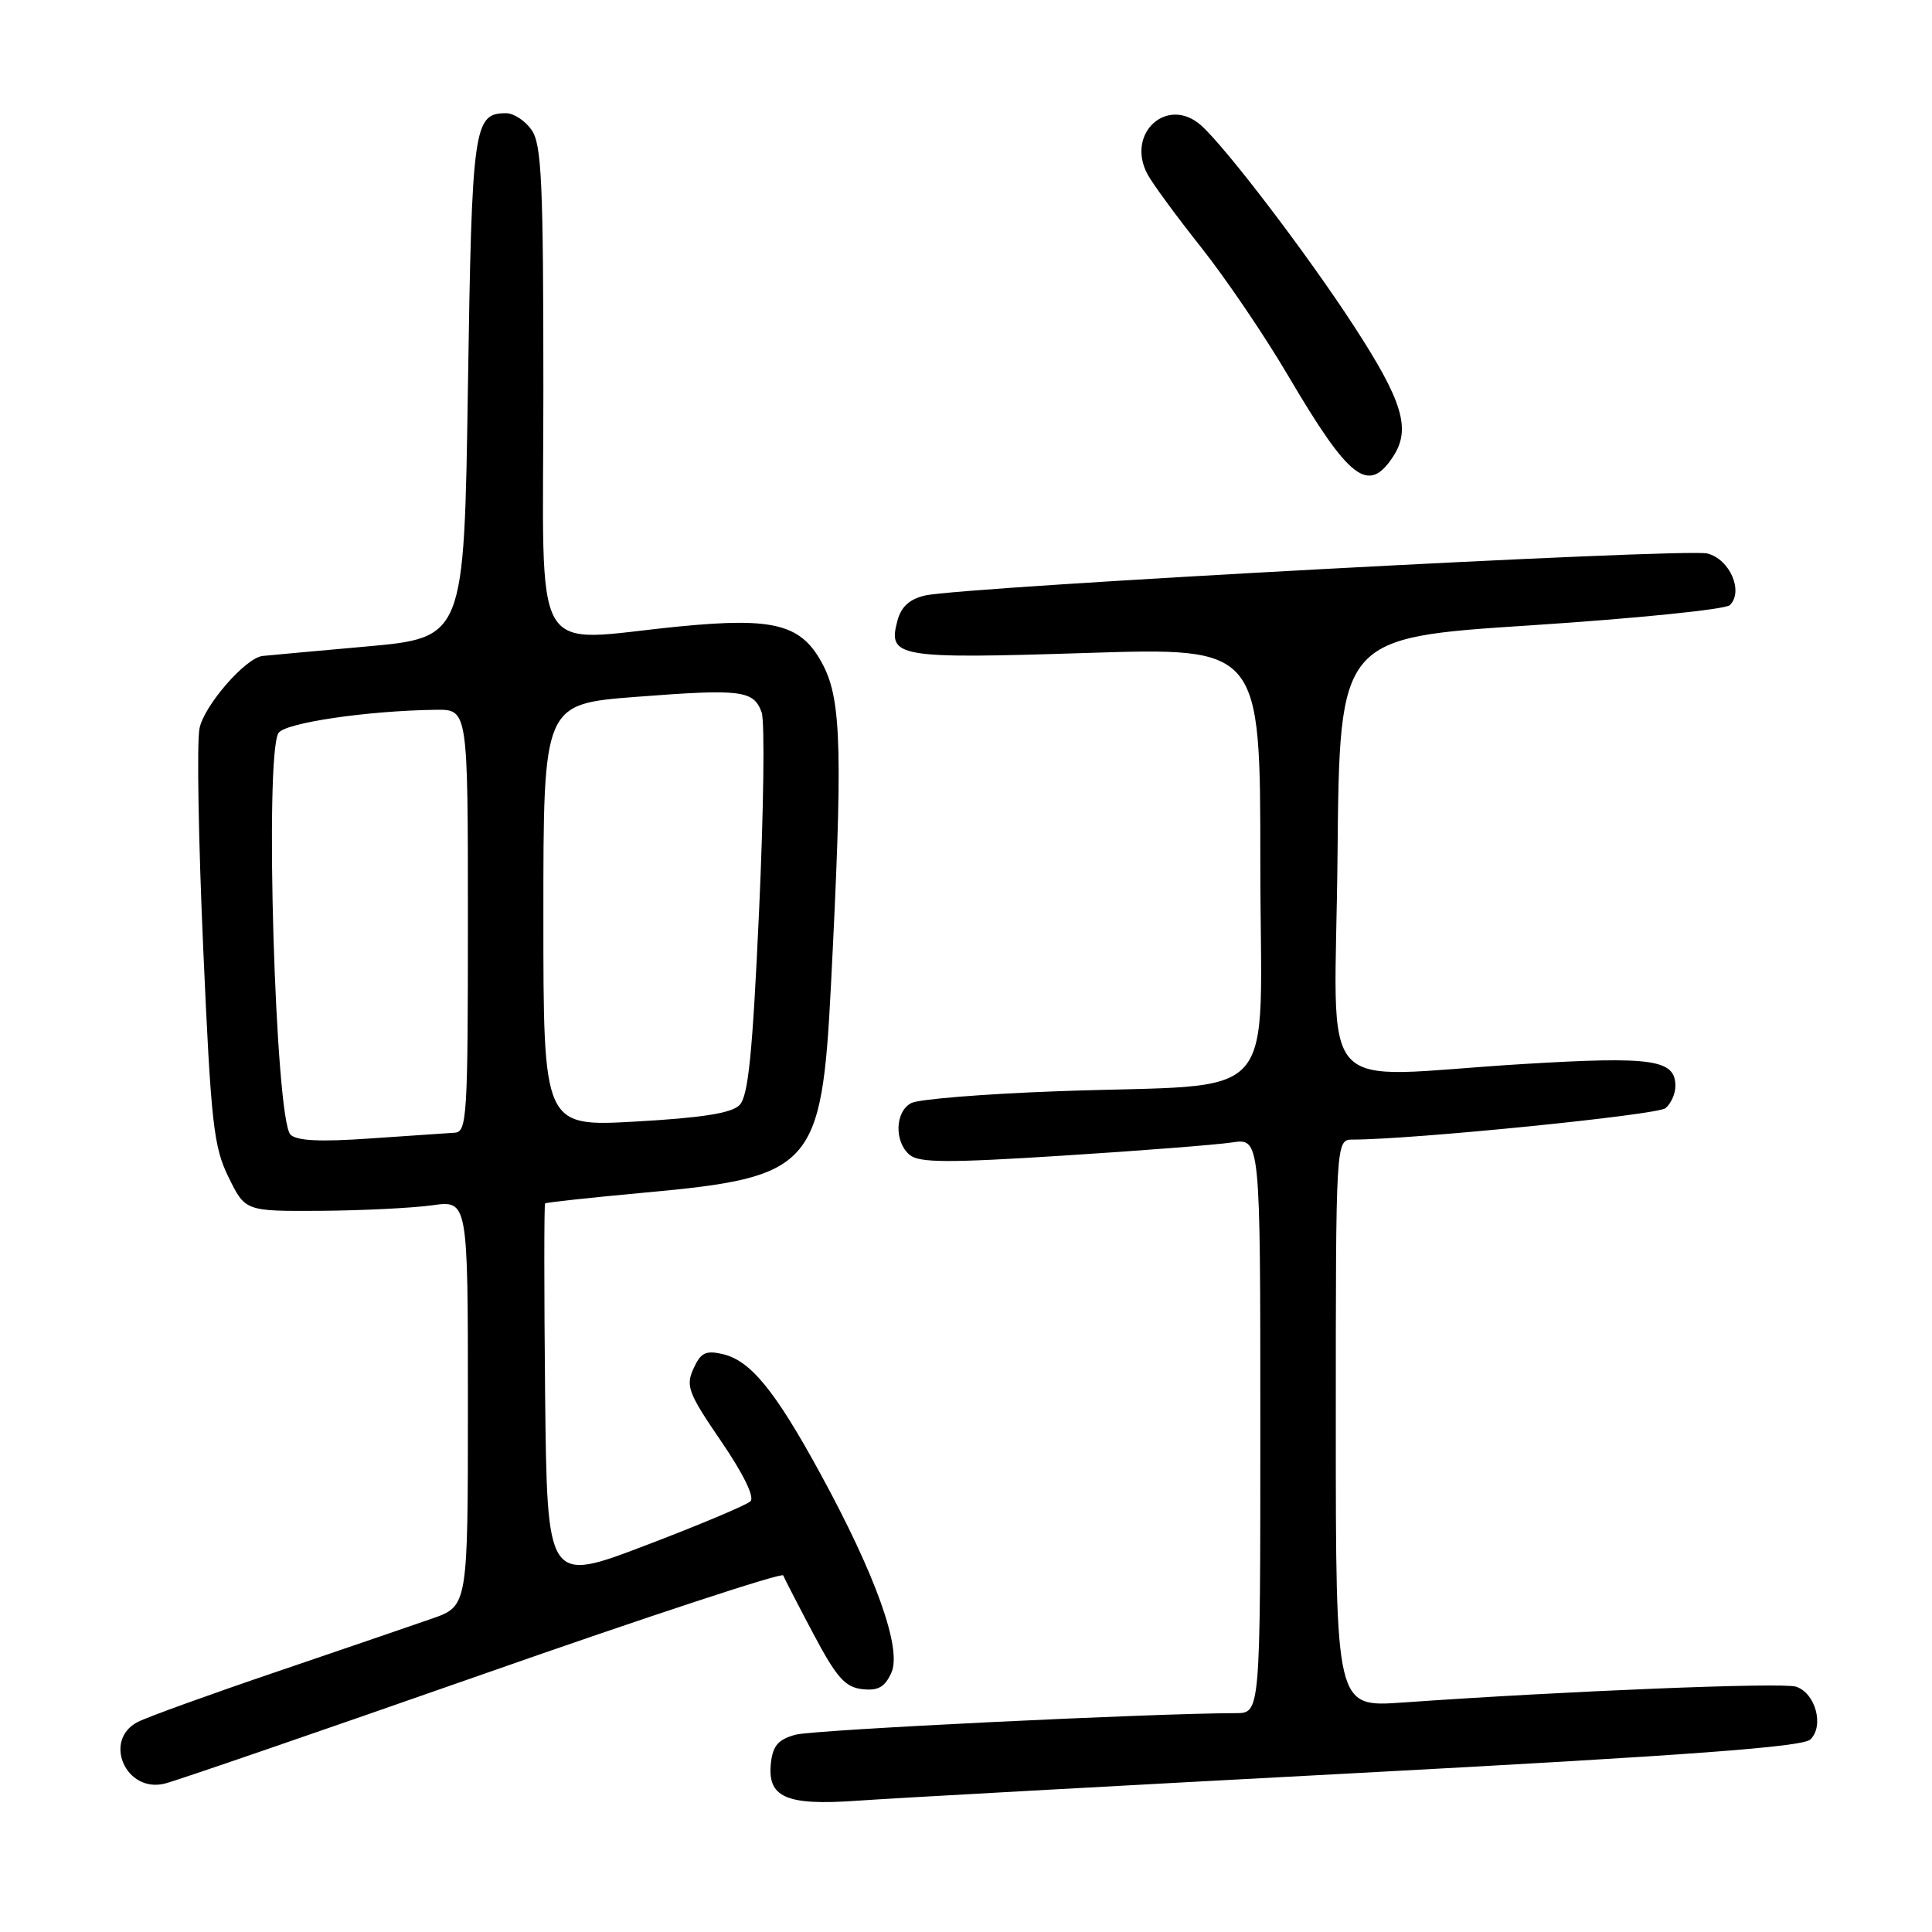<?xml version="1.0" encoding="UTF-8" standalone="no"?>
<!DOCTYPE svg PUBLIC "-//W3C//DTD SVG 1.1//EN" "http://www.w3.org/Graphics/SVG/1.1/DTD/svg11.dtd" >
<svg xmlns="http://www.w3.org/2000/svg" xmlns:xlink="http://www.w3.org/1999/xlink" version="1.1" viewBox="0 0 256 256">
 <g >
 <path fill="currentColor"
d=" M 180.00 234.93 C 223.68 232.60 238.85 231.48 239.88 230.49 C 241.75 228.70 240.55 224.31 237.97 223.49 C 236.14 222.91 207.57 224.06 185.75 225.60 C 177.00 226.21 177.00 226.21 177.00 188.61 C 177.00 151.00 177.00 151.00 179.26 151.00 C 187.10 151.00 219.61 147.74 220.69 146.84 C 221.41 146.24 222.00 144.93 222.00 143.91 C 222.00 140.38 218.98 139.95 201.81 140.99 C 173.64 142.70 176.93 146.41 177.23 113.25 C 177.50 84.50 177.50 84.50 202.84 82.86 C 216.78 81.95 228.65 80.75 229.22 80.18 C 231.06 78.34 229.20 74.09 226.23 73.34 C 223.33 72.60 127.54 77.75 122.56 78.91 C 120.51 79.39 119.40 80.40 118.91 82.26 C 117.61 87.10 118.90 87.32 144.01 86.52 C 167.00 85.79 167.00 85.79 167.00 114.30 C 167.00 147.23 170.34 143.47 140.00 144.60 C 130.38 144.95 121.71 145.65 120.75 146.16 C 118.58 147.29 118.47 151.31 120.55 153.04 C 121.81 154.08 125.65 154.10 140.80 153.13 C 151.09 152.48 161.19 151.69 163.25 151.38 C 167.00 150.82 167.00 150.82 167.00 188.91 C 167.00 227.00 167.00 227.00 163.75 227.00 C 152.62 227.02 107.90 229.20 105.46 229.85 C 103.17 230.45 102.42 231.29 102.16 233.52 C 101.62 238.16 104.11 239.27 113.50 238.61 C 117.90 238.29 147.82 236.64 180.00 234.93 Z  M 64.00 221.84 C 85.72 214.22 103.63 208.33 103.78 208.75 C 103.94 209.16 105.74 212.65 107.78 216.50 C 110.84 222.27 111.98 223.56 114.24 223.82 C 116.35 224.06 117.24 223.56 118.11 221.65 C 119.54 218.51 116.07 208.76 108.70 195.26 C 102.70 184.26 99.45 180.29 95.78 179.43 C 93.51 178.90 92.85 179.23 91.89 181.35 C 90.84 183.66 91.19 184.59 95.55 190.97 C 98.51 195.30 100.01 198.38 99.44 198.93 C 98.92 199.43 92.65 202.07 85.50 204.79 C 72.50 209.74 72.50 209.74 72.23 184.72 C 72.09 170.96 72.09 159.59 72.23 159.46 C 72.38 159.32 78.35 158.68 85.50 158.02 C 107.66 156.00 108.87 154.66 110.10 130.68 C 111.67 99.97 111.51 92.92 109.12 88.24 C 106.31 82.73 102.78 81.76 90.00 83.01 C 69.99 84.98 72.00 88.46 72.00 51.72 C 72.00 24.13 71.77 19.12 70.44 17.22 C 69.59 16.00 68.07 15.00 67.07 15.00 C 62.75 15.00 62.53 16.65 62.00 51.40 C 61.50 84.50 61.50 84.50 48.50 85.67 C 41.35 86.31 35.18 86.87 34.78 86.92 C 32.52 87.18 26.99 93.55 26.43 96.55 C 26.07 98.41 26.30 111.54 26.93 125.72 C 27.96 148.95 28.30 151.95 30.29 156.00 C 32.50 160.50 32.50 160.50 42.50 160.44 C 48.00 160.40 54.64 160.07 57.25 159.71 C 62.00 159.04 62.00 159.04 62.00 185.93 C 62.00 212.81 62.00 212.81 57.25 214.47 C 54.64 215.38 45.30 218.58 36.50 221.57 C 27.70 224.56 19.49 227.53 18.25 228.17 C 13.59 230.59 16.66 237.61 21.82 236.34 C 23.30 235.98 42.27 229.45 64.00 221.84 Z  M 184.60 60.49 C 186.99 56.84 185.88 53.16 179.38 43.17 C 173.24 33.72 162.48 19.60 159.17 16.63 C 154.69 12.63 149.14 17.66 152.05 23.09 C 152.72 24.34 155.92 28.70 159.16 32.78 C 162.39 36.85 167.57 44.48 170.66 49.74 C 178.82 63.60 181.31 65.52 184.60 60.49 Z  M 38.49 150.34 C 36.47 148.32 35.03 100.08 36.90 97.13 C 37.75 95.78 48.68 94.17 57.75 94.05 C 62.00 94.00 62.00 94.00 62.00 122.00 C 62.00 147.96 61.87 150.01 60.25 150.09 C 59.29 150.15 54.26 150.49 49.08 150.85 C 42.43 151.32 39.31 151.17 38.49 150.34 Z  M 72.00 121.29 C 72.00 93.29 72.00 93.29 84.25 92.34 C 98.23 91.26 99.86 91.46 100.92 94.39 C 101.35 95.55 101.19 107.40 100.58 120.73 C 99.71 139.71 99.15 145.28 97.98 146.44 C 96.93 147.50 92.99 148.12 84.25 148.61 C 72.00 149.30 72.00 149.30 72.00 121.29 Z "/>
</g>
</svg>